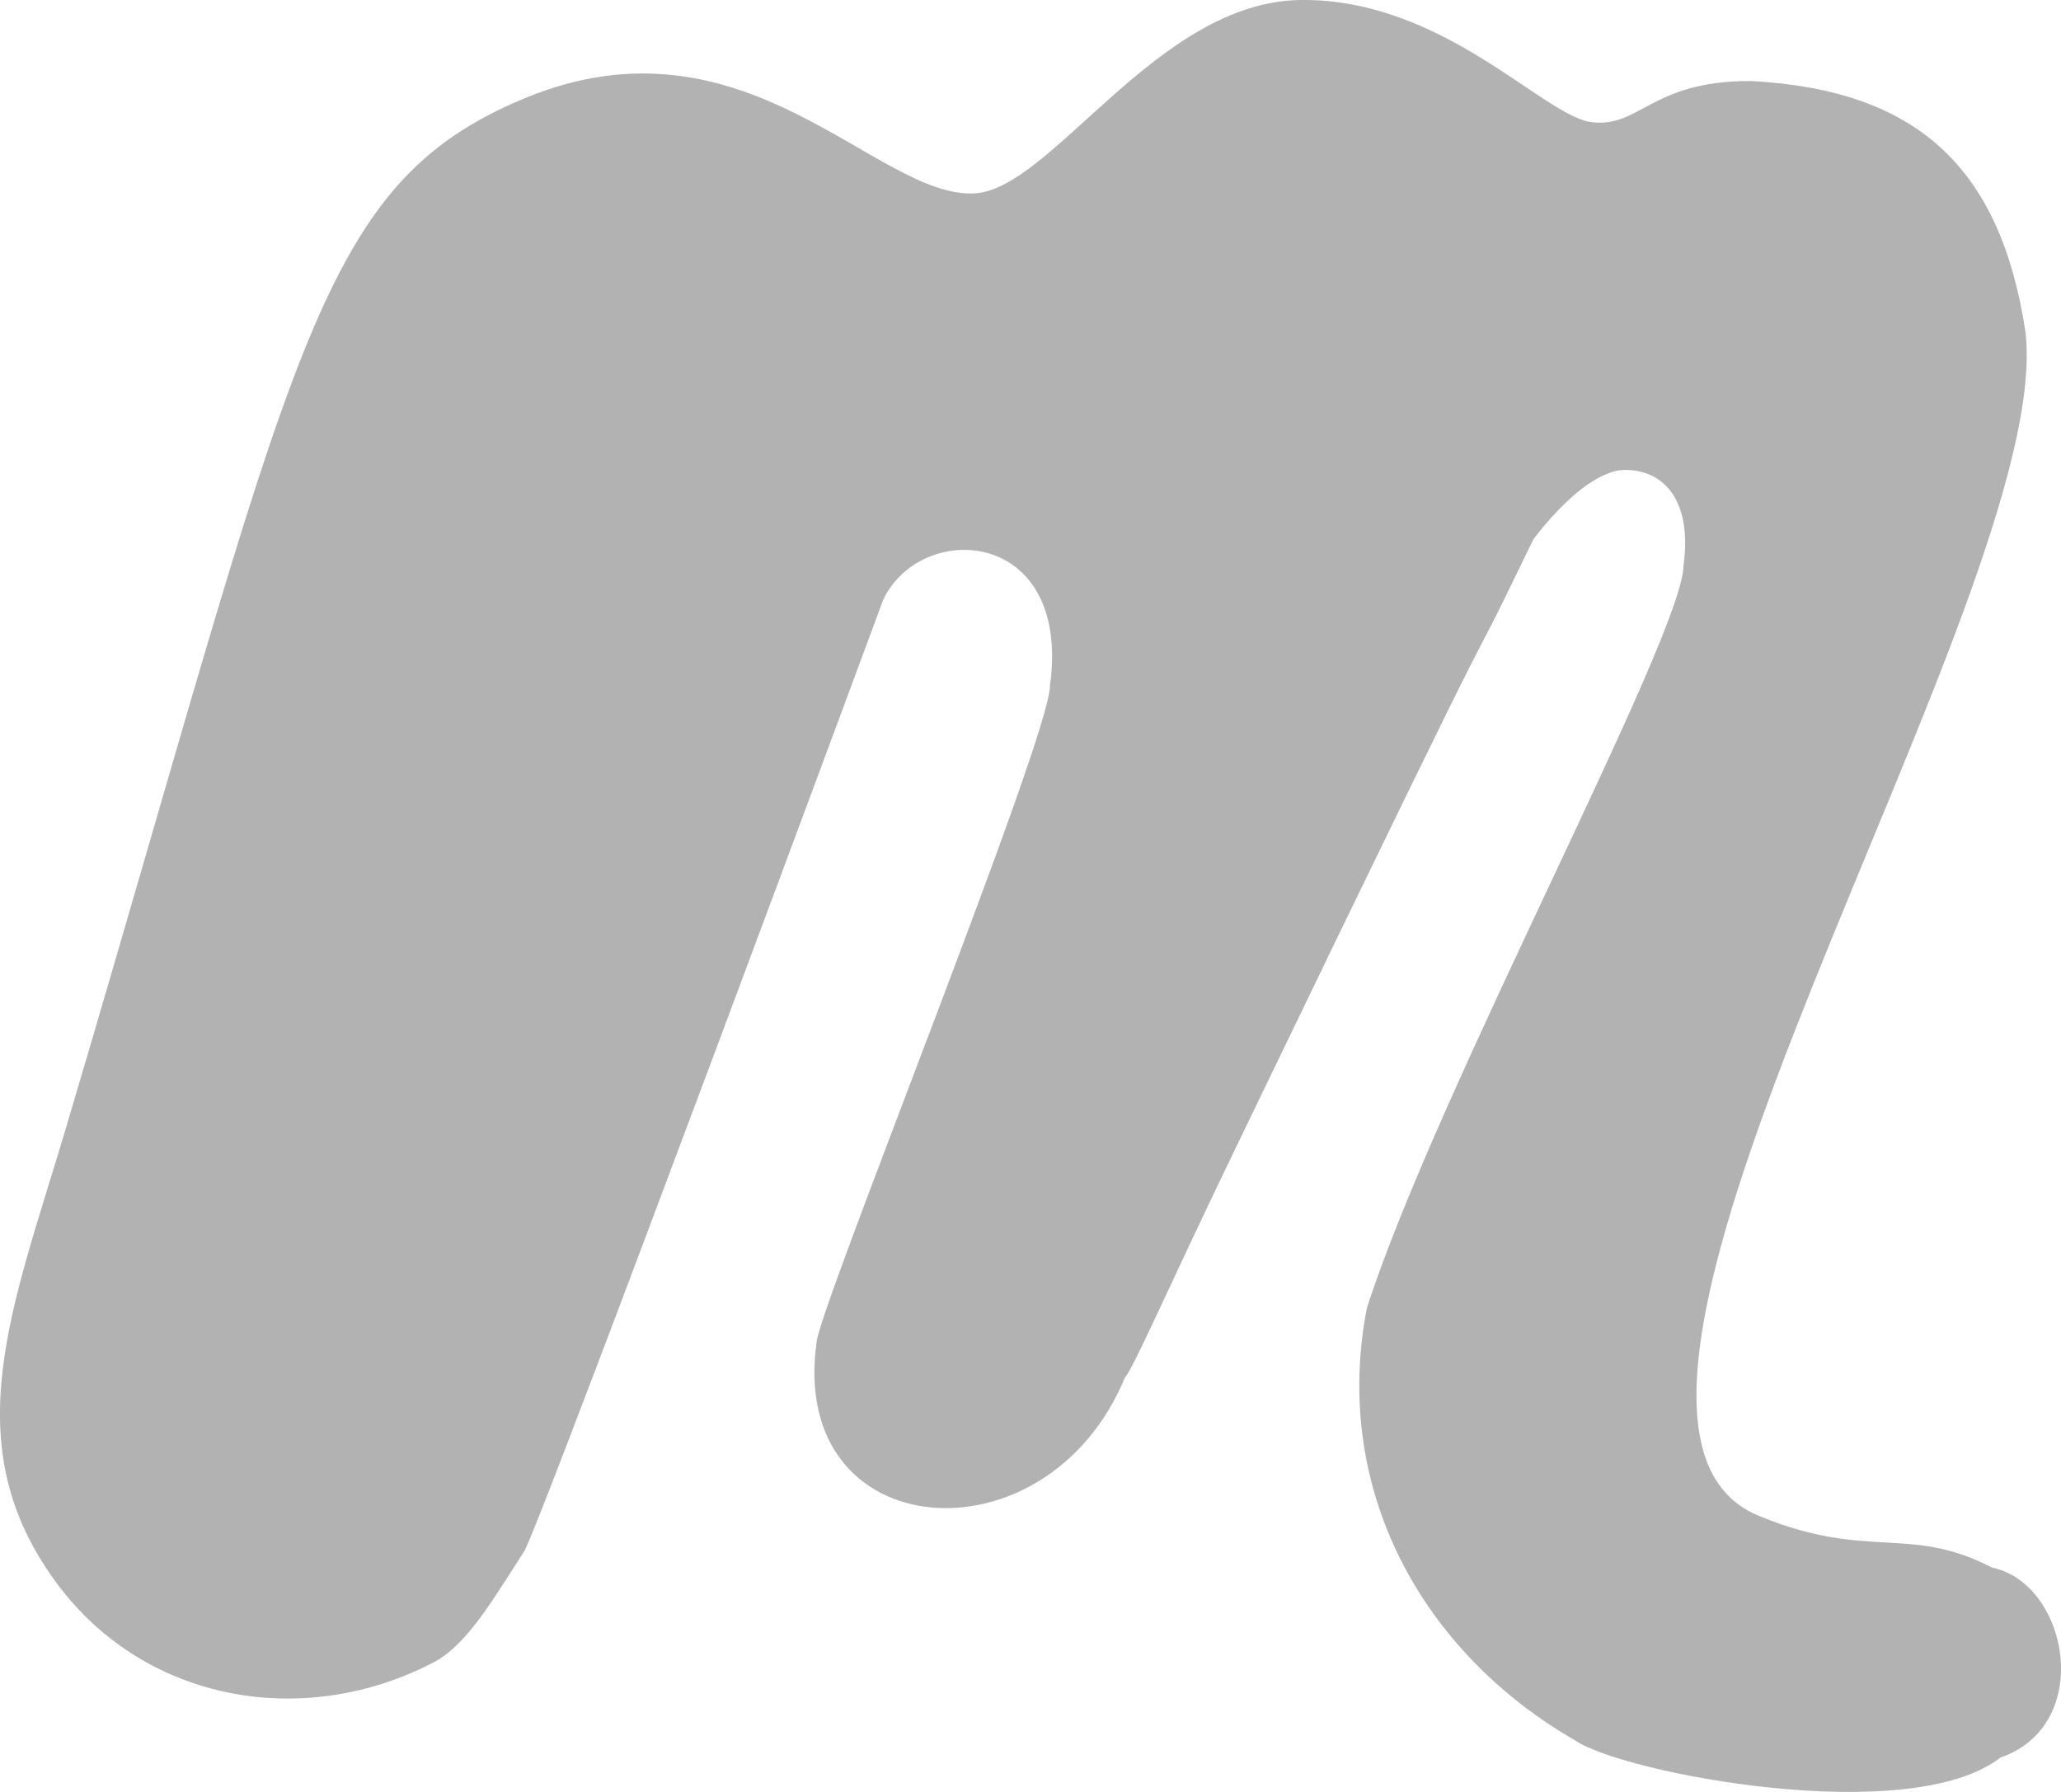 <?xml version="1.0" encoding="UTF-8"?>
<svg width="23px" height="20px" viewBox="0 0 23 20" version="1.1" xmlns="http://www.w3.org/2000/svg" xmlns:xlink="http://www.w3.org/1999/xlink">
    <title>Meetup</title>
    <g id="icons" stroke="none" stroke-width="1" fill="none" fill-rule="evenodd">
        <g id="Artboard" transform="translate(-240, -45)" fill="#B2B2B2" fill-rule="nonzero">
            <g id="Group-8" transform="translate(240, 45)">
                <path d="M10.881,2.158 C9.784,2.225 8.323,0.074 5.857,1.096 C3.496,2.075 3.307,3.925 0.74,12.576 C0.14,14.6 -0.527,16.124 0.647,17.689 C1.634,19.004 3.395,19.303 4.833,18.557 C5.205,18.365 5.484,17.881 5.857,17.303 C6.16,16.674 9.857,6.696 9.857,6.692 C10.288,5.796 11.96,5.896 11.717,7.656 C11.717,8.233 9.112,14.666 9.112,14.988 C8.799,17.26 11.682,17.485 12.554,15.374 C12.647,15.278 13.019,14.41 13.764,12.866 C17.417,5.29 16.04,8.241 17.113,6.017 C17.485,5.534 17.857,5.245 18.137,5.245 C18.602,5.245 18.881,5.631 18.788,6.306 C18.788,7.082 16.035,12.169 15.253,14.602 C14.861,16.635 15.88,18.448 17.578,19.425 C18.105,19.789 21.309,20.406 22.323,19.617 C23.38,19.252 23.083,17.672 22.23,17.496 C21.302,17.014 20.846,17.423 19.624,16.917 C16.94,15.803 22.952,6.603 22.603,3.701 C22.324,1.868 21.393,1 19.532,0.904 C18.424,0.904 18.305,1.426 17.766,1.364 C17.227,1.303 16.109,-0.021 14.511,0 C12.913,0.021 11.743,2.104 10.881,2.158 L10.881,2.158 Z" id="Path"></path>
            </g>
        </g>
    </g>
</svg>